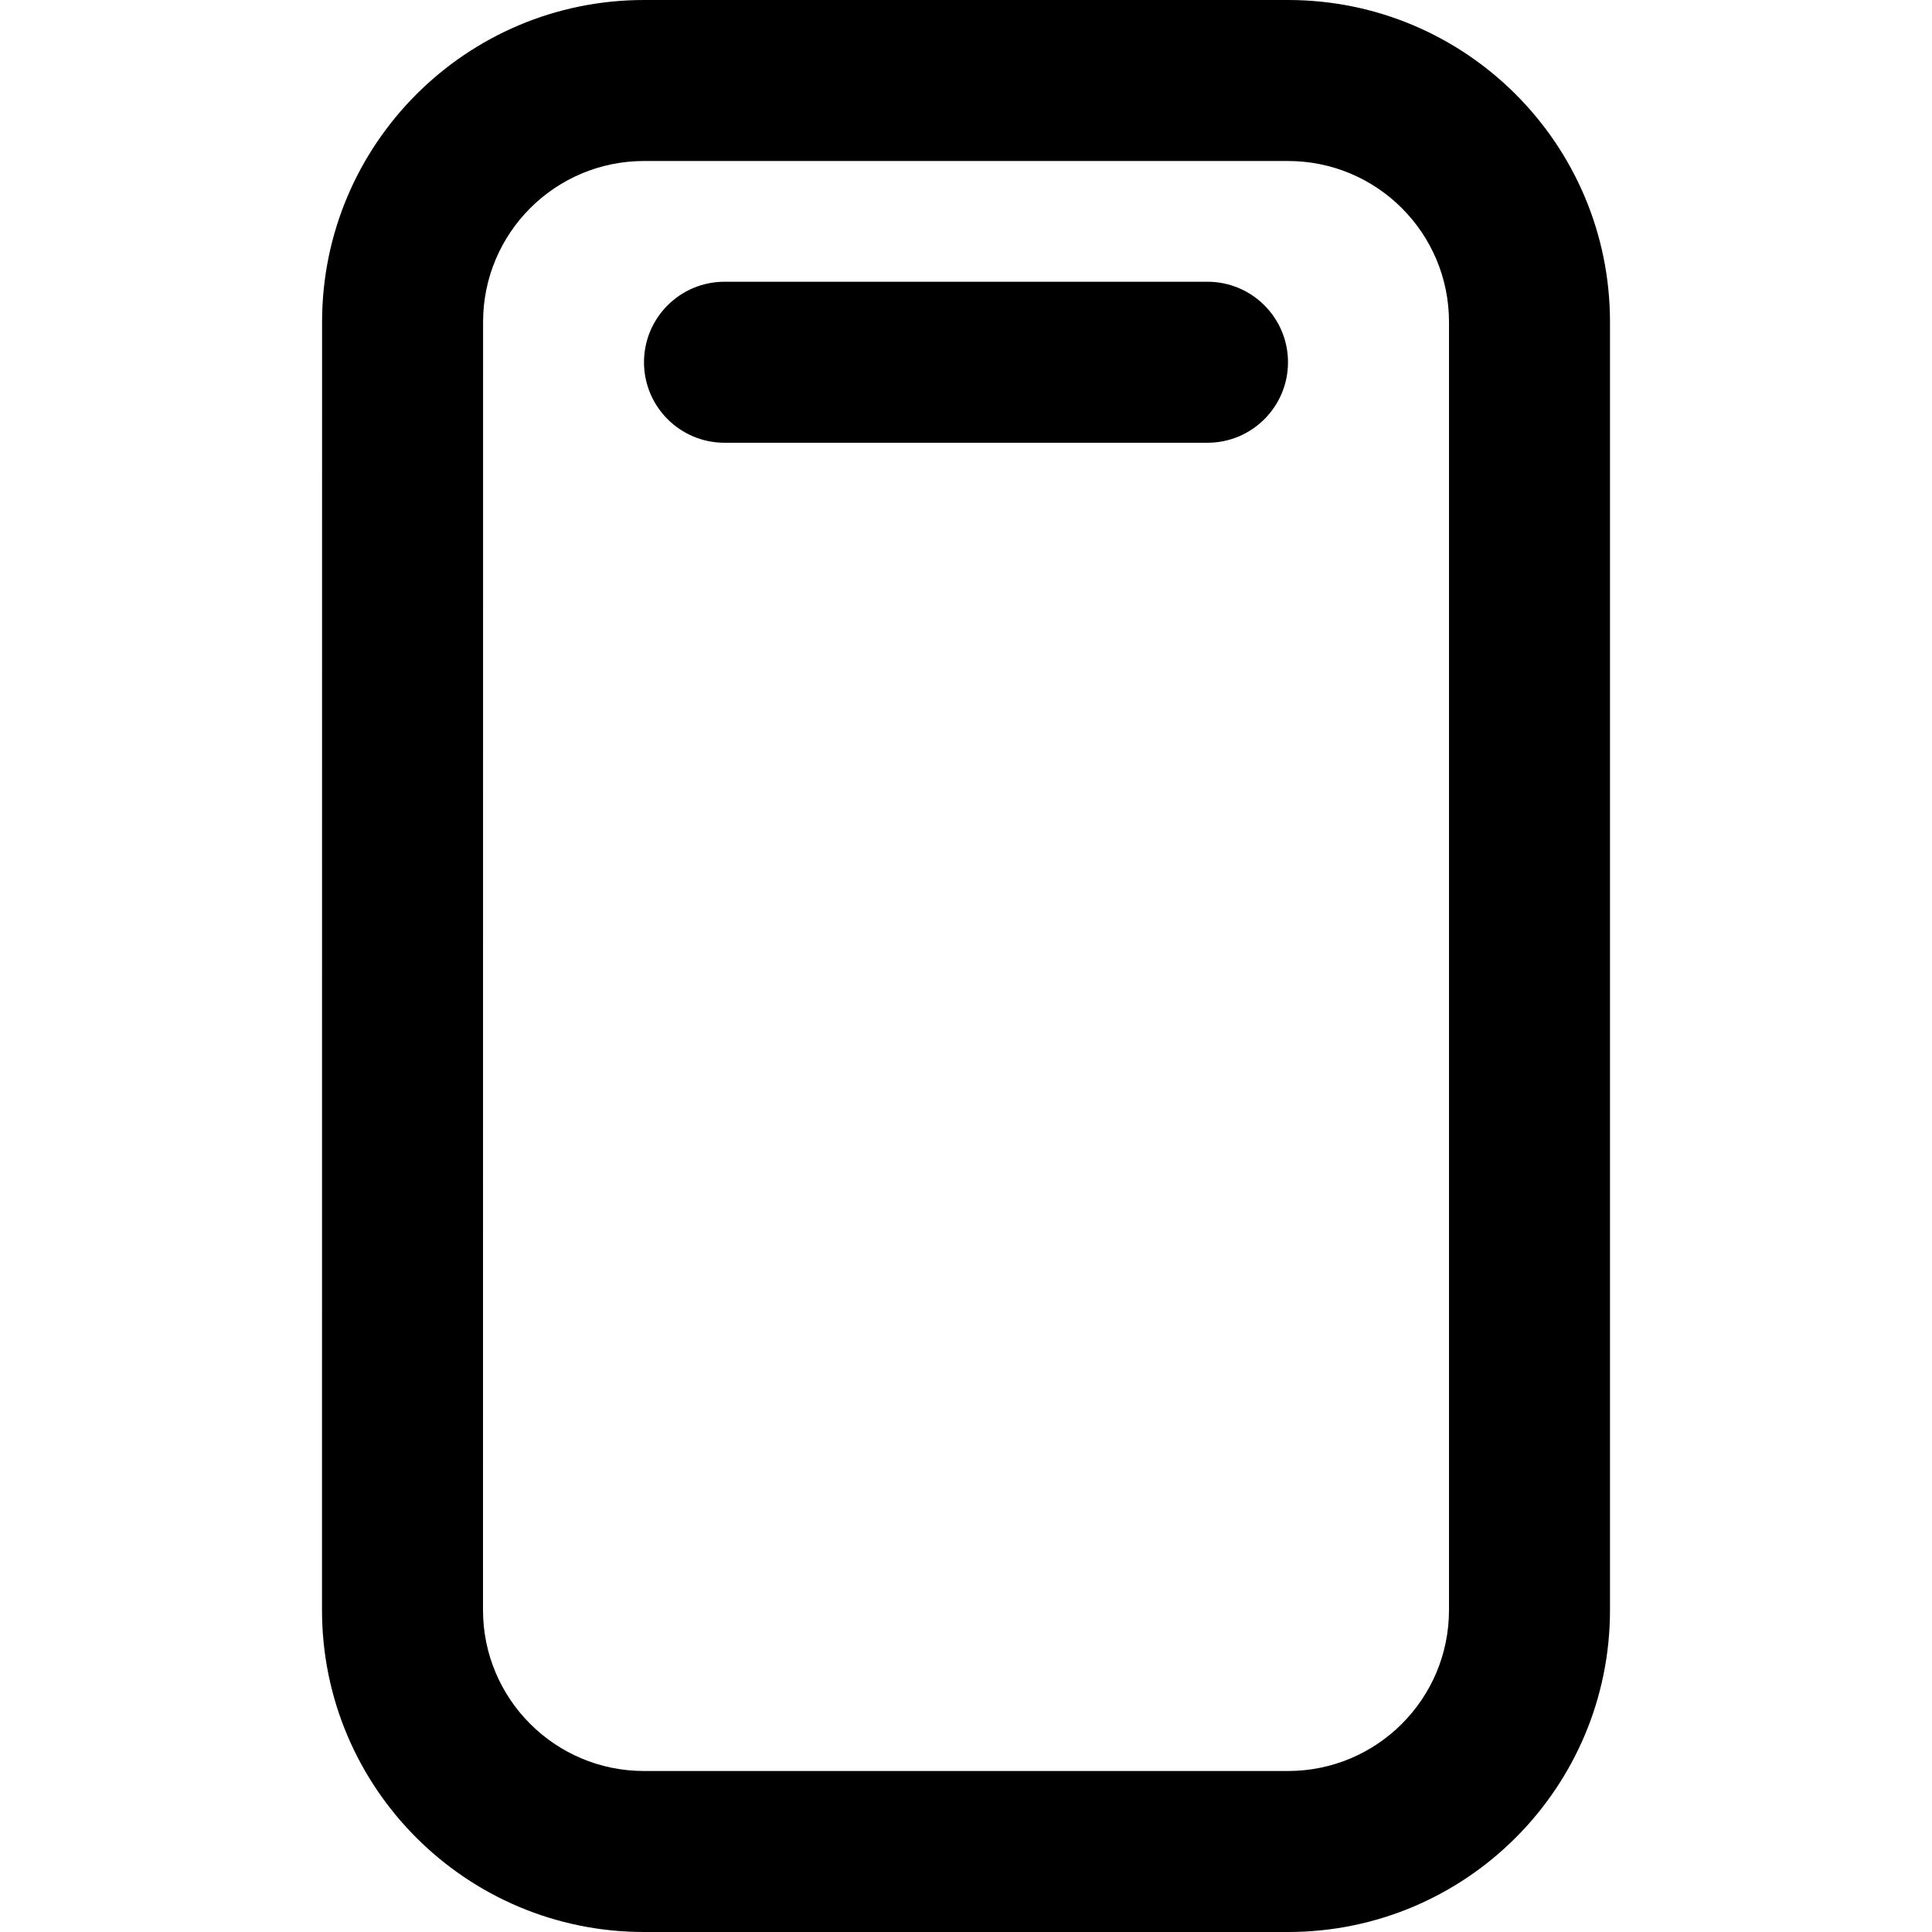 <svg width="24" height="24" viewBox="0 0 24 24" fill="none" xmlns="http://www.w3.org/2000/svg">
<path d="M9 3.5C8.448 3.5 8 3.948 8 4.5C8 5.052 8.448 5.5 9 5.5H15C15.552 5.5 16 5.052 16 4.5C16 3.948 15.552 3.5 15 3.5H9Z" fill="black"/>
<path fill-rule="evenodd" clip-rule="evenodd" d="M8.001 0C5.792 0 4.001 1.791 4.001 4L4 20C4 22.209 5.791 24 8 24H16C18.209 24 20 22.209 20 20V4C20 1.791 18.209 0 16 0H8.001ZM6.001 4C6.001 2.895 6.896 2 8.001 2H16C17.105 2 18 2.895 18 4V20C18 21.105 17.105 22 16 22H8C6.896 22 6 21.105 6 20L6.001 4Z" fill="black"/>
</svg>
